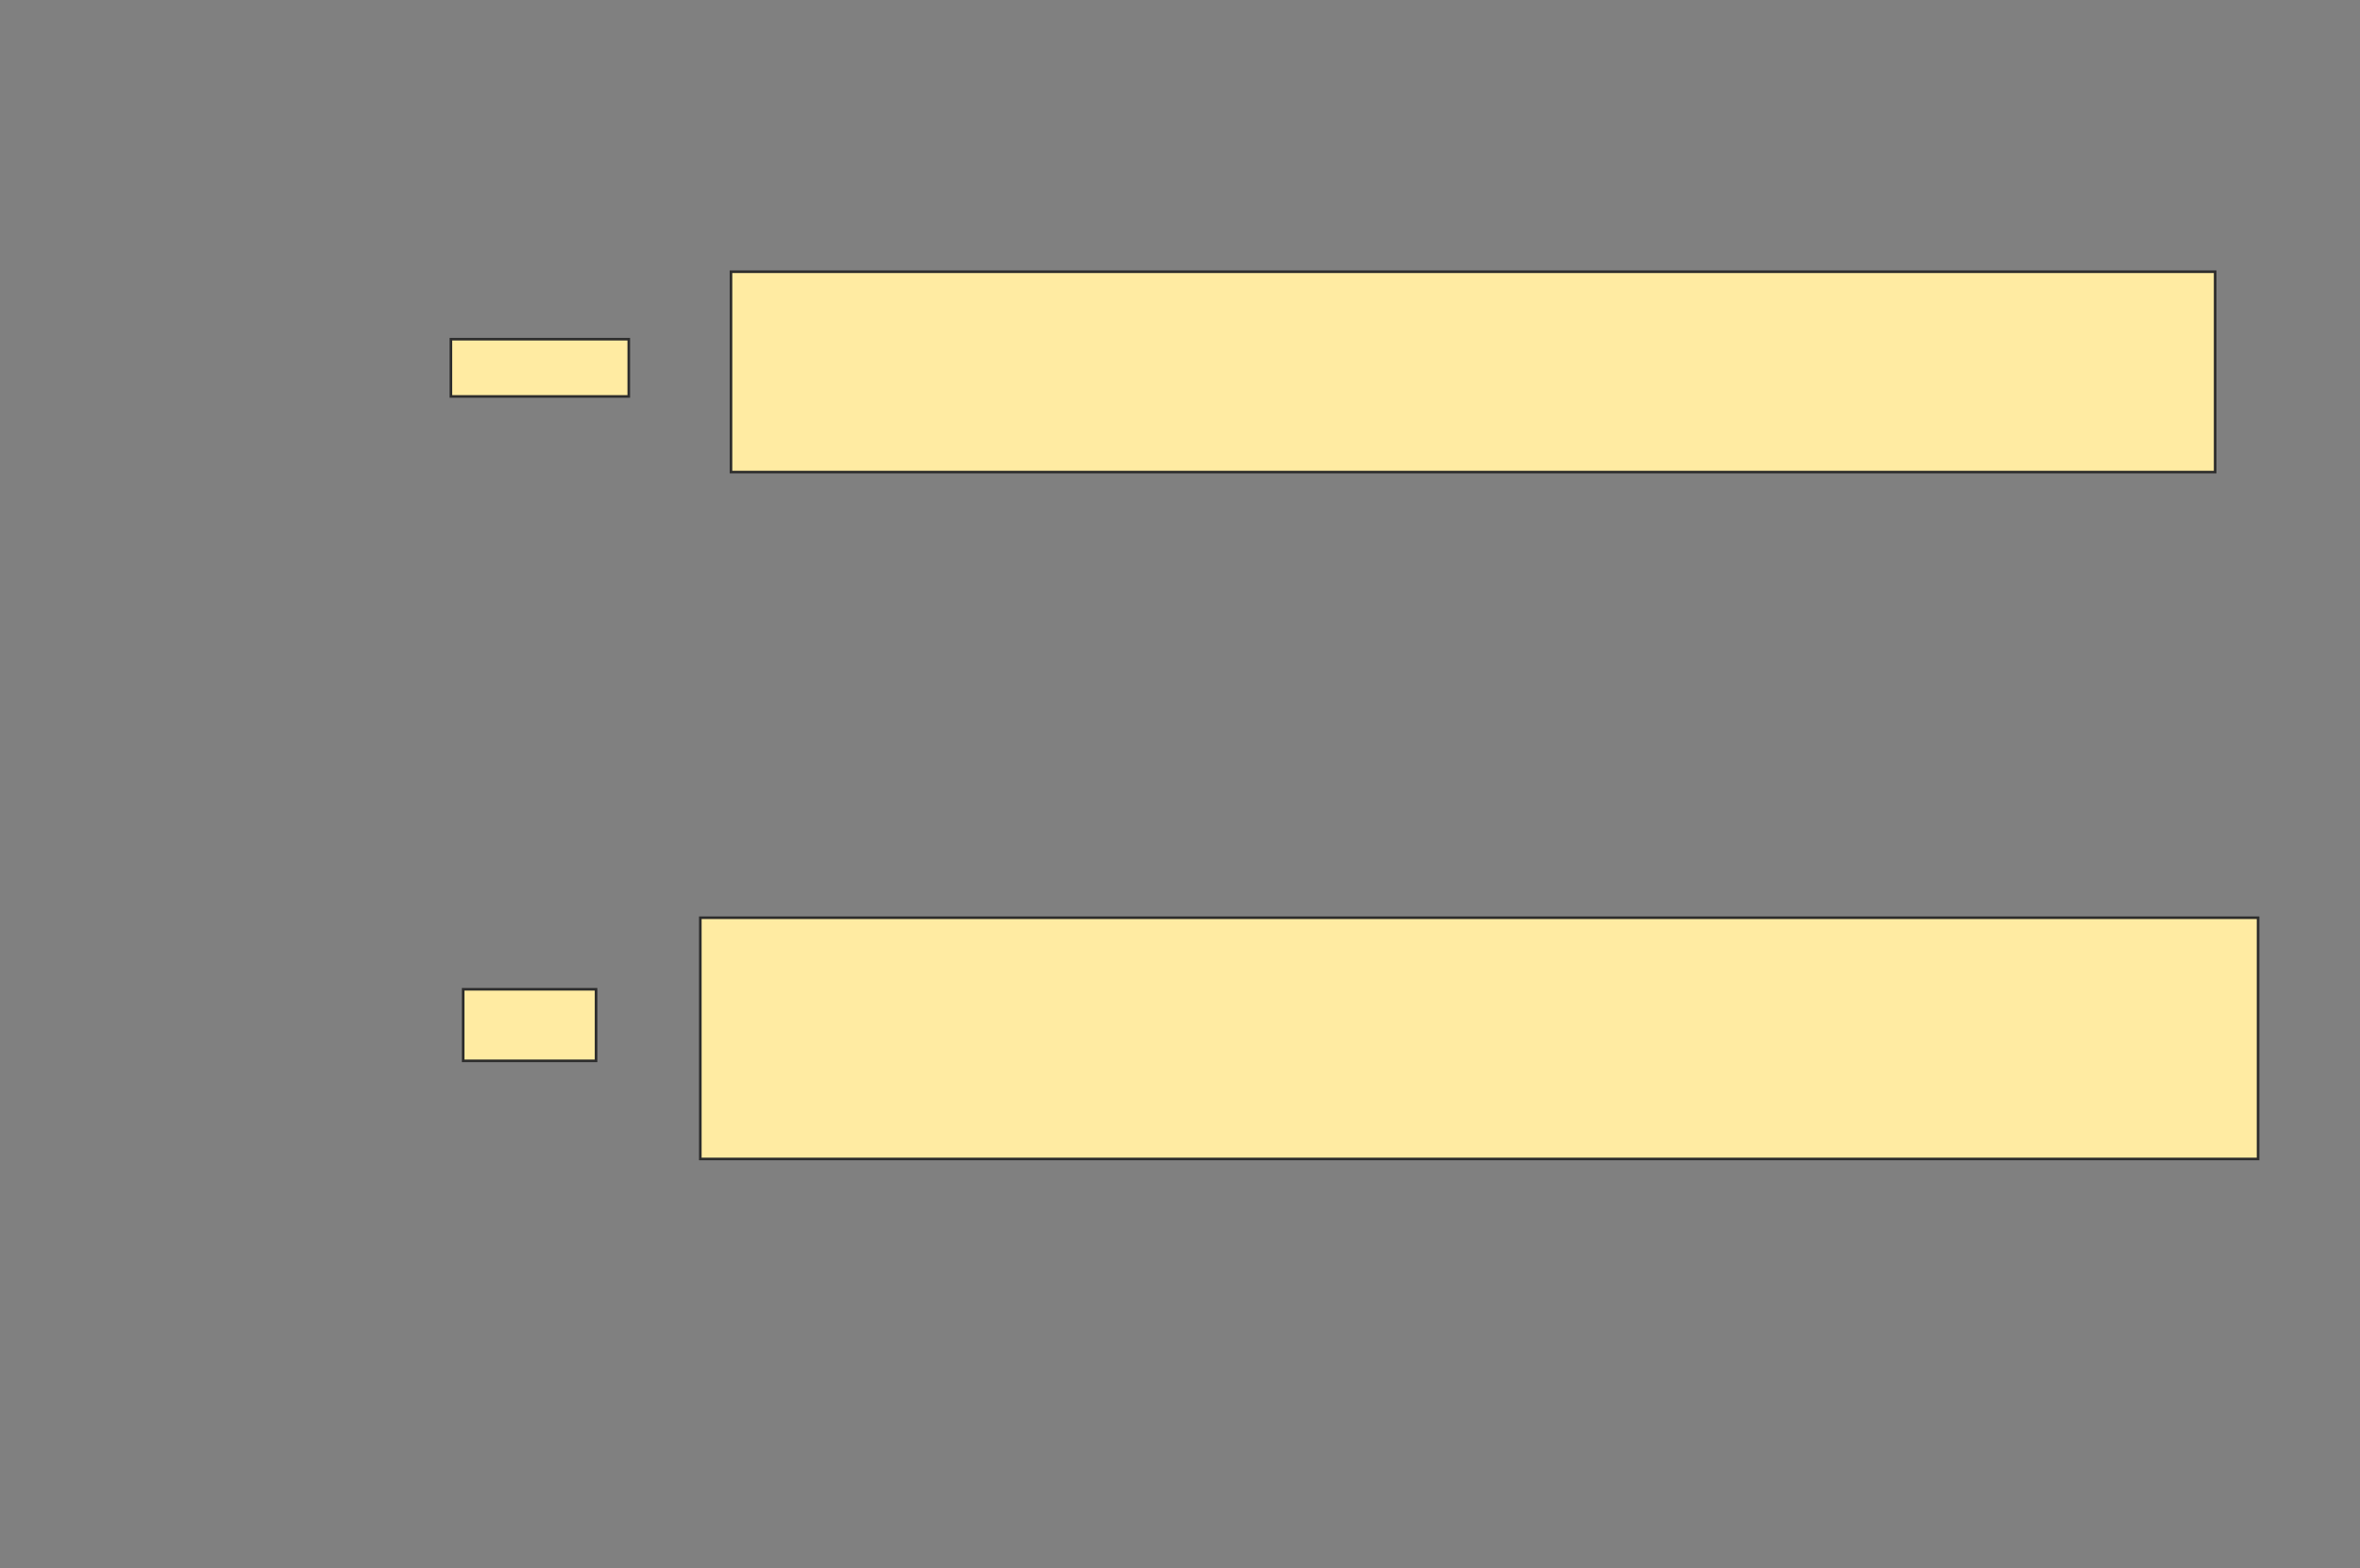 <svg height="604" width="909" xmlns="http://www.w3.org/2000/svg">
 <rect width="100%" height="100%" fill="#808080" stroke="none"/>
 <!-- Created with Image Occlusion Enhanced -->
 <g>
  <title>Labels</title>
 </g>
 <g>
  <title>Masks</title>
  <g id="fa6e1330e62743f395150a1179c25adf-ao-1">
   <rect fill="#FFEBA2" height="77.165" stroke="#2D2D2D" width="571.654" x="281.551" y="104.661"/>
   <rect fill="#FFEBA2" height="22.047" stroke="#2D2D2D" width="68.504" x="173.677" y="130.646"/>
  </g>
  
  <g id="fa6e1330e62743f395150a1179c25adf-ao-3">
   <rect fill="#FFEBA2" height="92.913" stroke="#2D2D2D" width="600" x="269.74" y="353.48"/>
   <rect fill="#FFEBA2" height="27.559" stroke="#2D2D2D" width="51.181" x="178.402" y="381.039"/>
  </g>
 </g>
</svg>